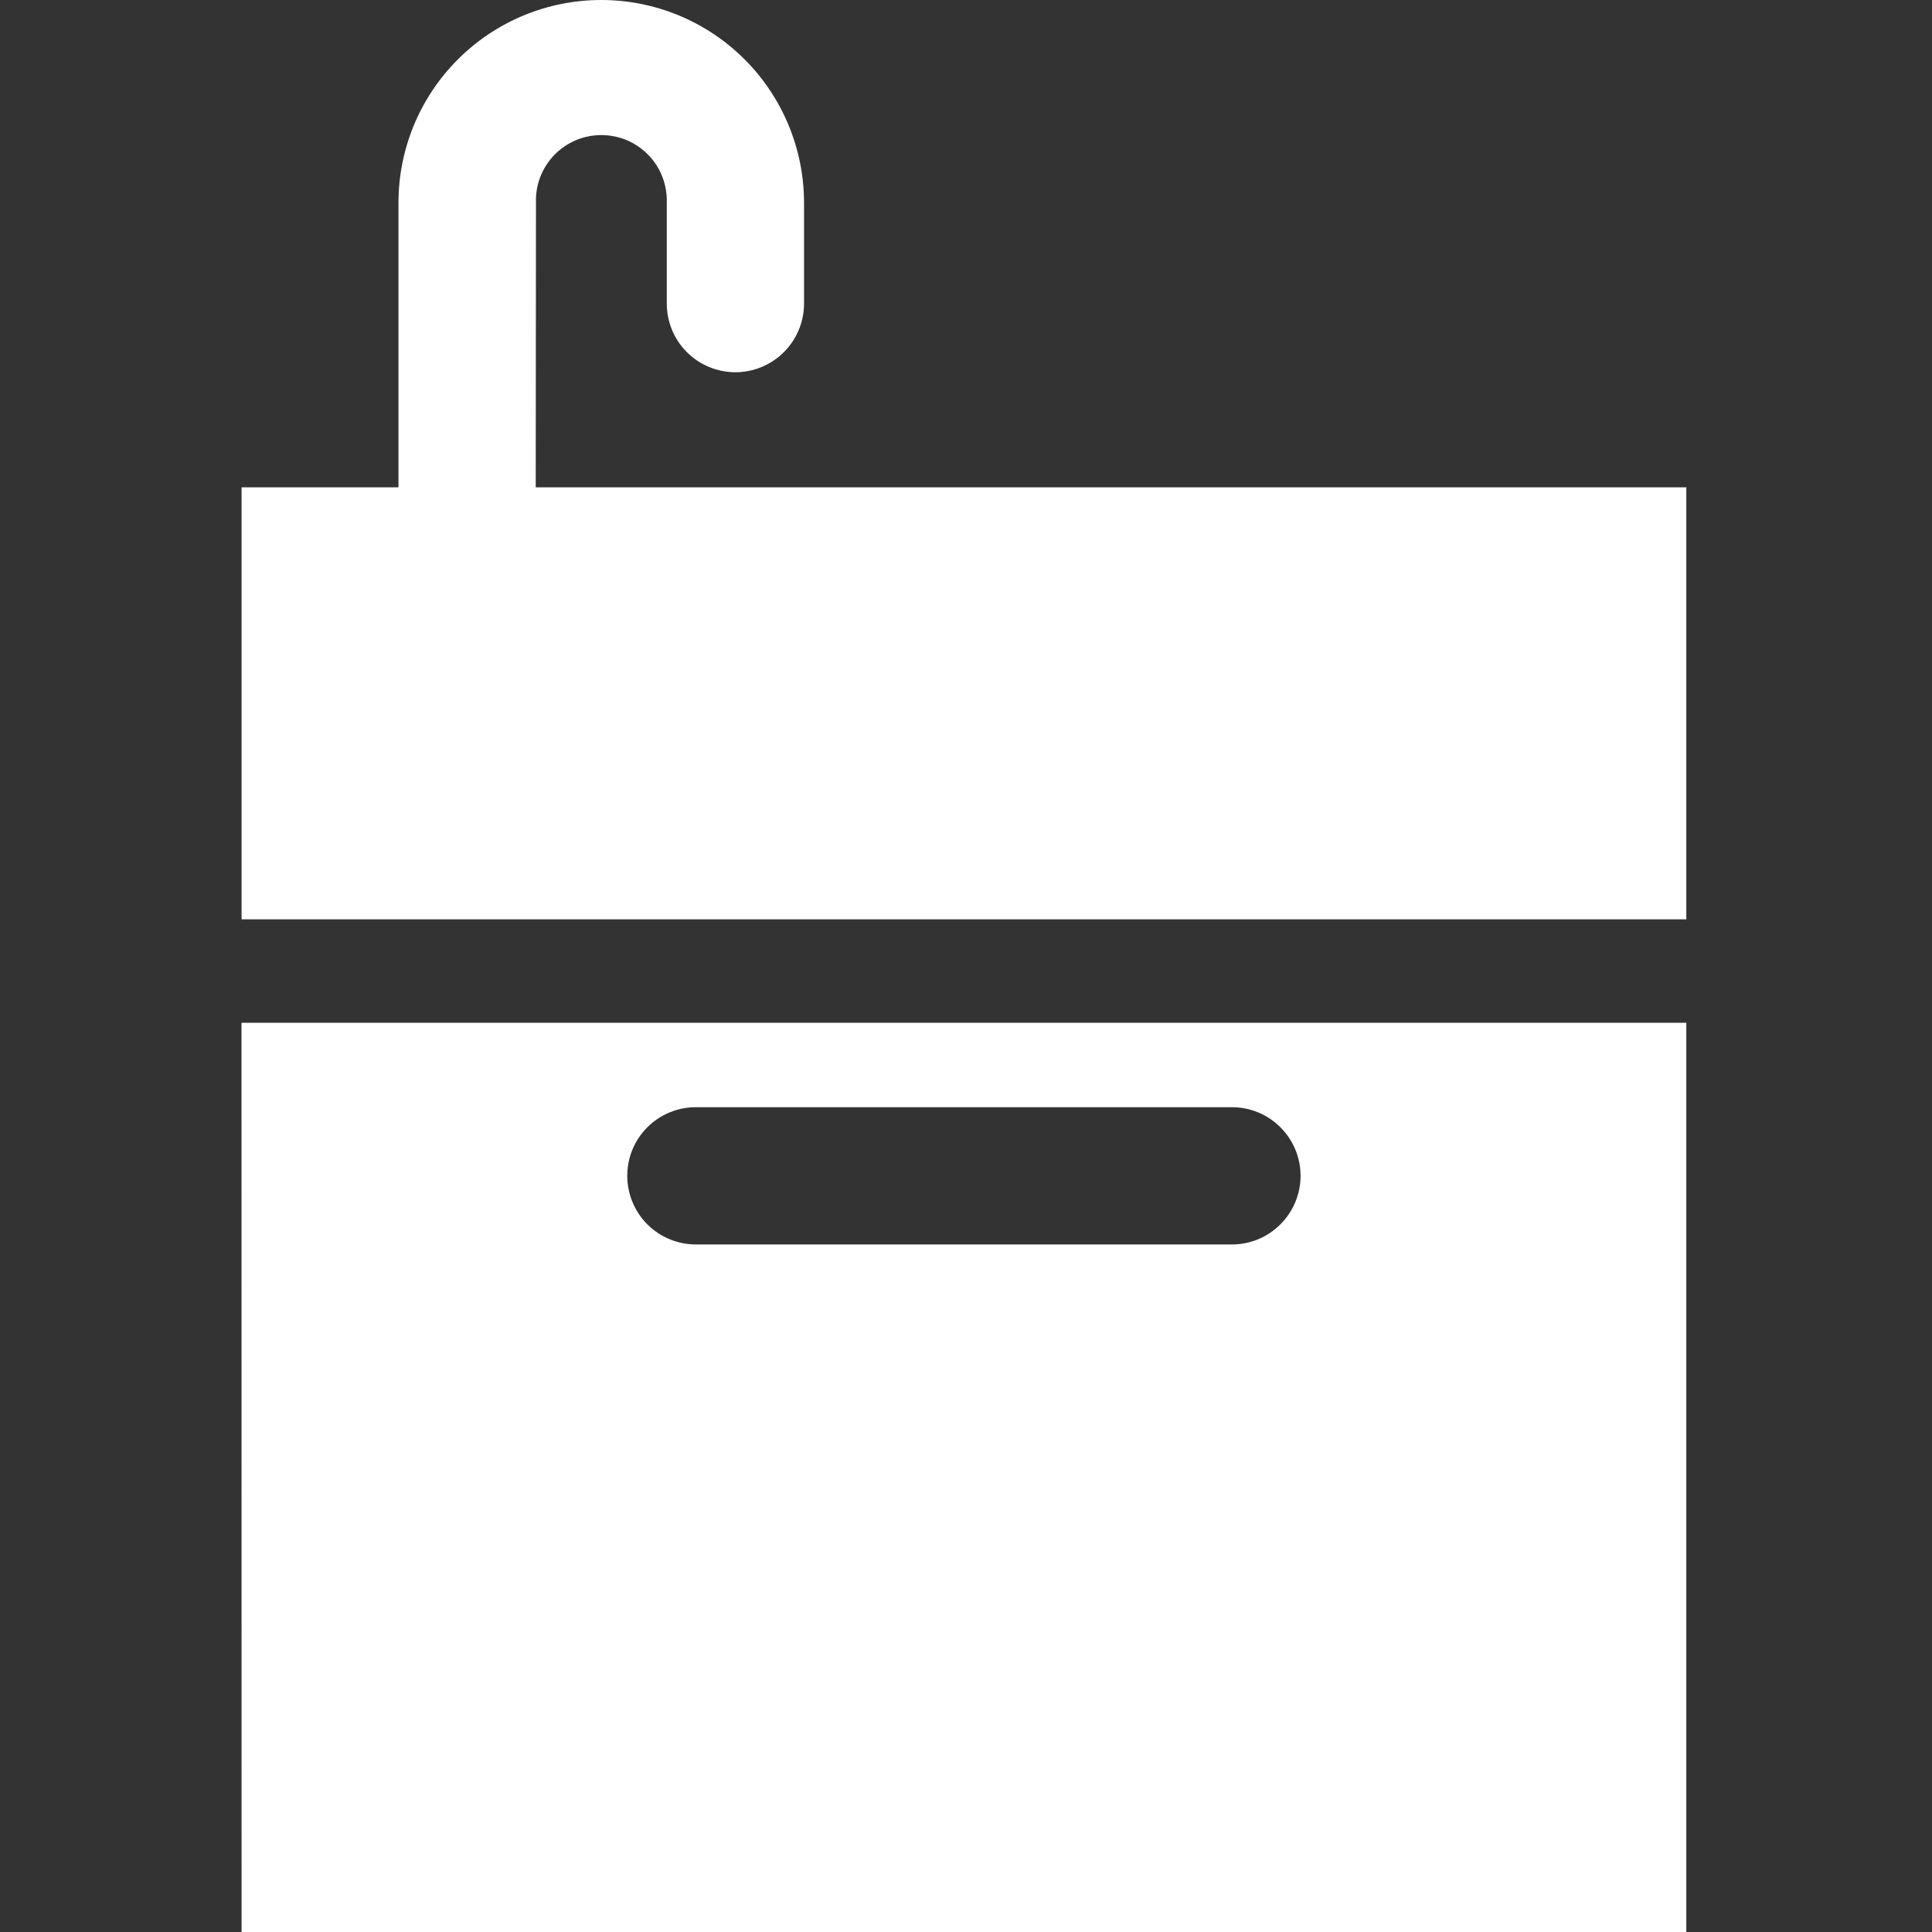<svg width="24" height="24" viewBox="0 0 24 24" fill="none" xmlns="http://www.w3.org/2000/svg">
<rect x="0" y="0" width="24" height="24" fill="#333333" stroke="none"/>
<path fill-rule="evenodd" clip-rule="evenodd" d="M6.655 6.054H20.948V11.42H3.001V6.054H4.95V2.519C4.95 1.851 5.215 1.21 5.688 0.738C6.16 0.265 6.801 0 7.469 0C8.137 0 8.777 0.265 9.25 0.738C9.722 1.21 9.988 1.851 9.988 2.519V3.771C9.988 3.997 9.898 4.214 9.738 4.374C9.578 4.534 9.361 4.624 9.135 4.624C8.909 4.624 8.692 4.534 8.532 4.374C8.372 4.214 8.283 3.997 8.283 3.771V2.519C8.286 2.41 8.268 2.301 8.229 2.199C8.19 2.097 8.131 2.004 8.055 1.926C7.979 1.847 7.888 1.785 7.788 1.742C7.687 1.7 7.579 1.678 7.47 1.678C7.361 1.678 7.253 1.7 7.153 1.742C7.052 1.785 6.961 1.847 6.885 1.926C6.81 2.004 6.75 2.097 6.711 2.199C6.672 2.301 6.654 2.41 6.658 2.519L6.655 6.054ZM3 12.705H20.948V24H3.001L3 12.705ZM8.644 15.459H15.304C15.53 15.459 15.747 15.369 15.906 15.209C16.066 15.049 16.156 14.832 16.156 14.606C16.156 14.38 16.066 14.163 15.906 14.004C15.747 13.844 15.53 13.754 15.304 13.754H8.644C8.418 13.754 8.201 13.844 8.041 14.004C7.882 14.163 7.792 14.38 7.792 14.606C7.792 14.832 7.882 15.049 8.041 15.209C8.201 15.369 8.418 15.459 8.644 15.459Z" fill="white"/>
</svg>
